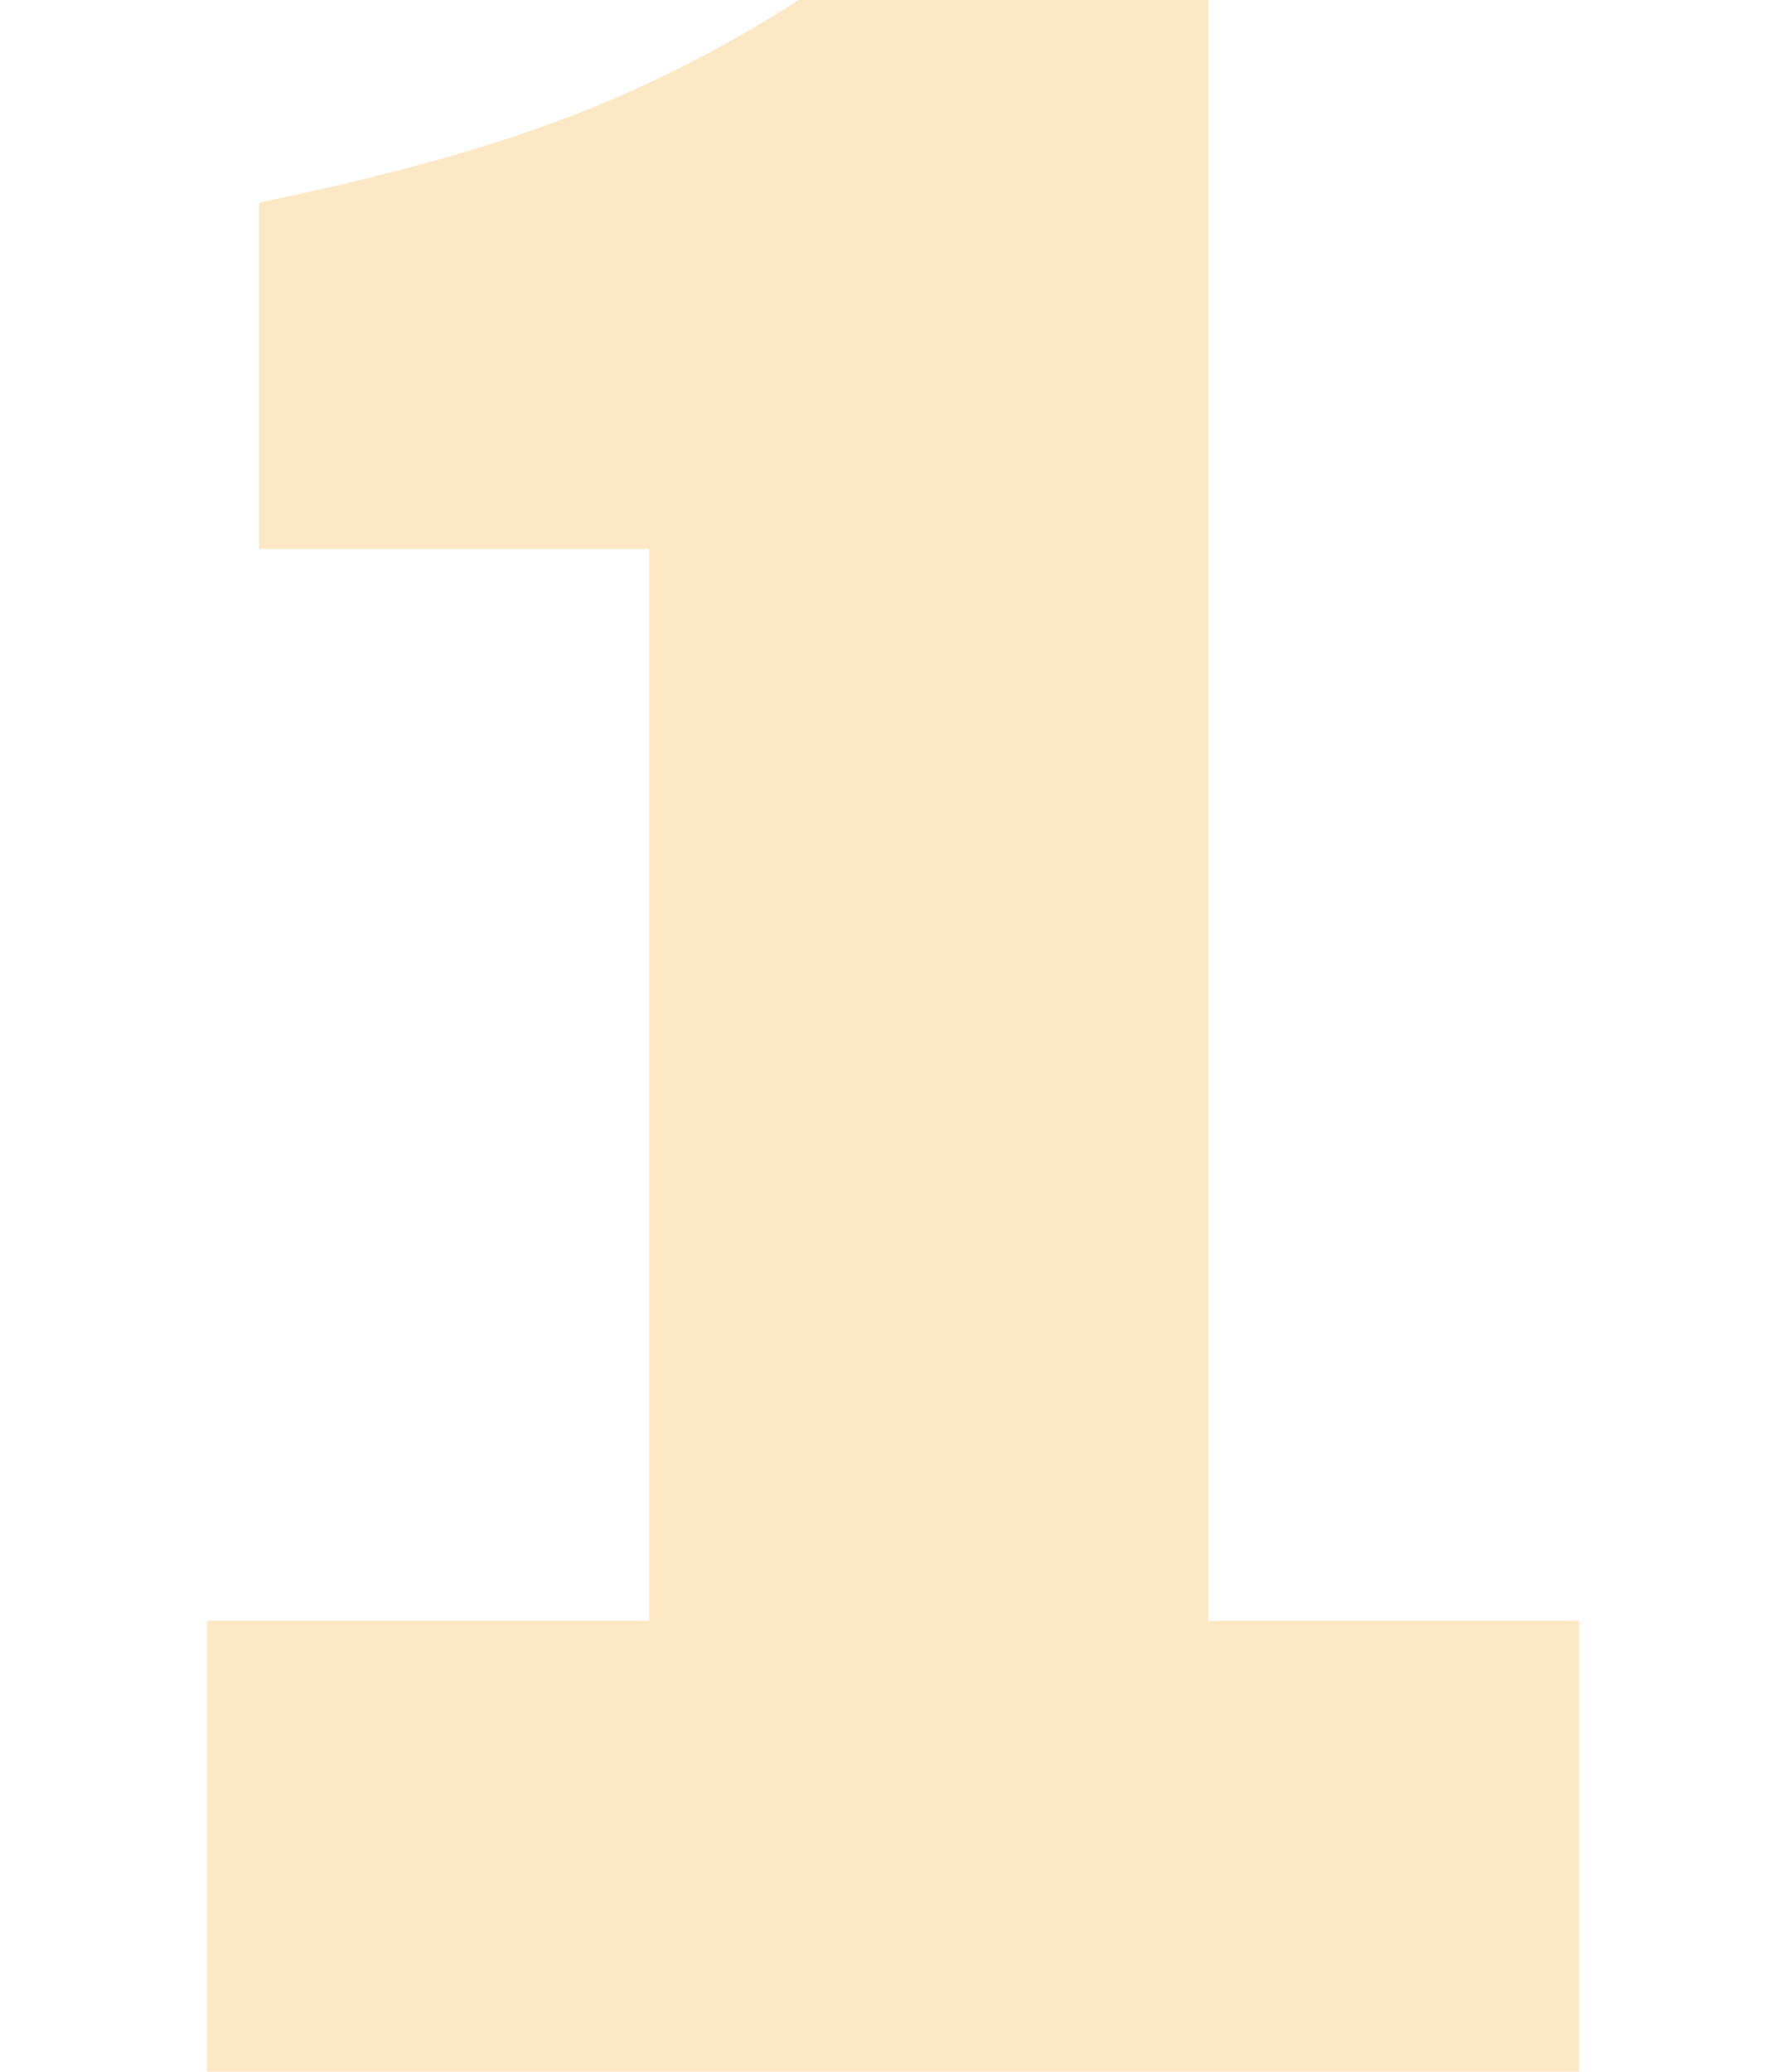 <svg width="69" height="80" viewBox="0 0 69 80" fill="none" xmlns="http://www.w3.org/2000/svg">
<path opacity="0.4" d="M8 80V62.587H25.081V21.199H10.009V7.823C14.531 6.898 18.382 5.846 21.564 4.669C24.746 3.491 27.844 1.935 30.858 0H46.682V62.587H61V80H8Z" fill="#F9C66F"/>
</svg>
